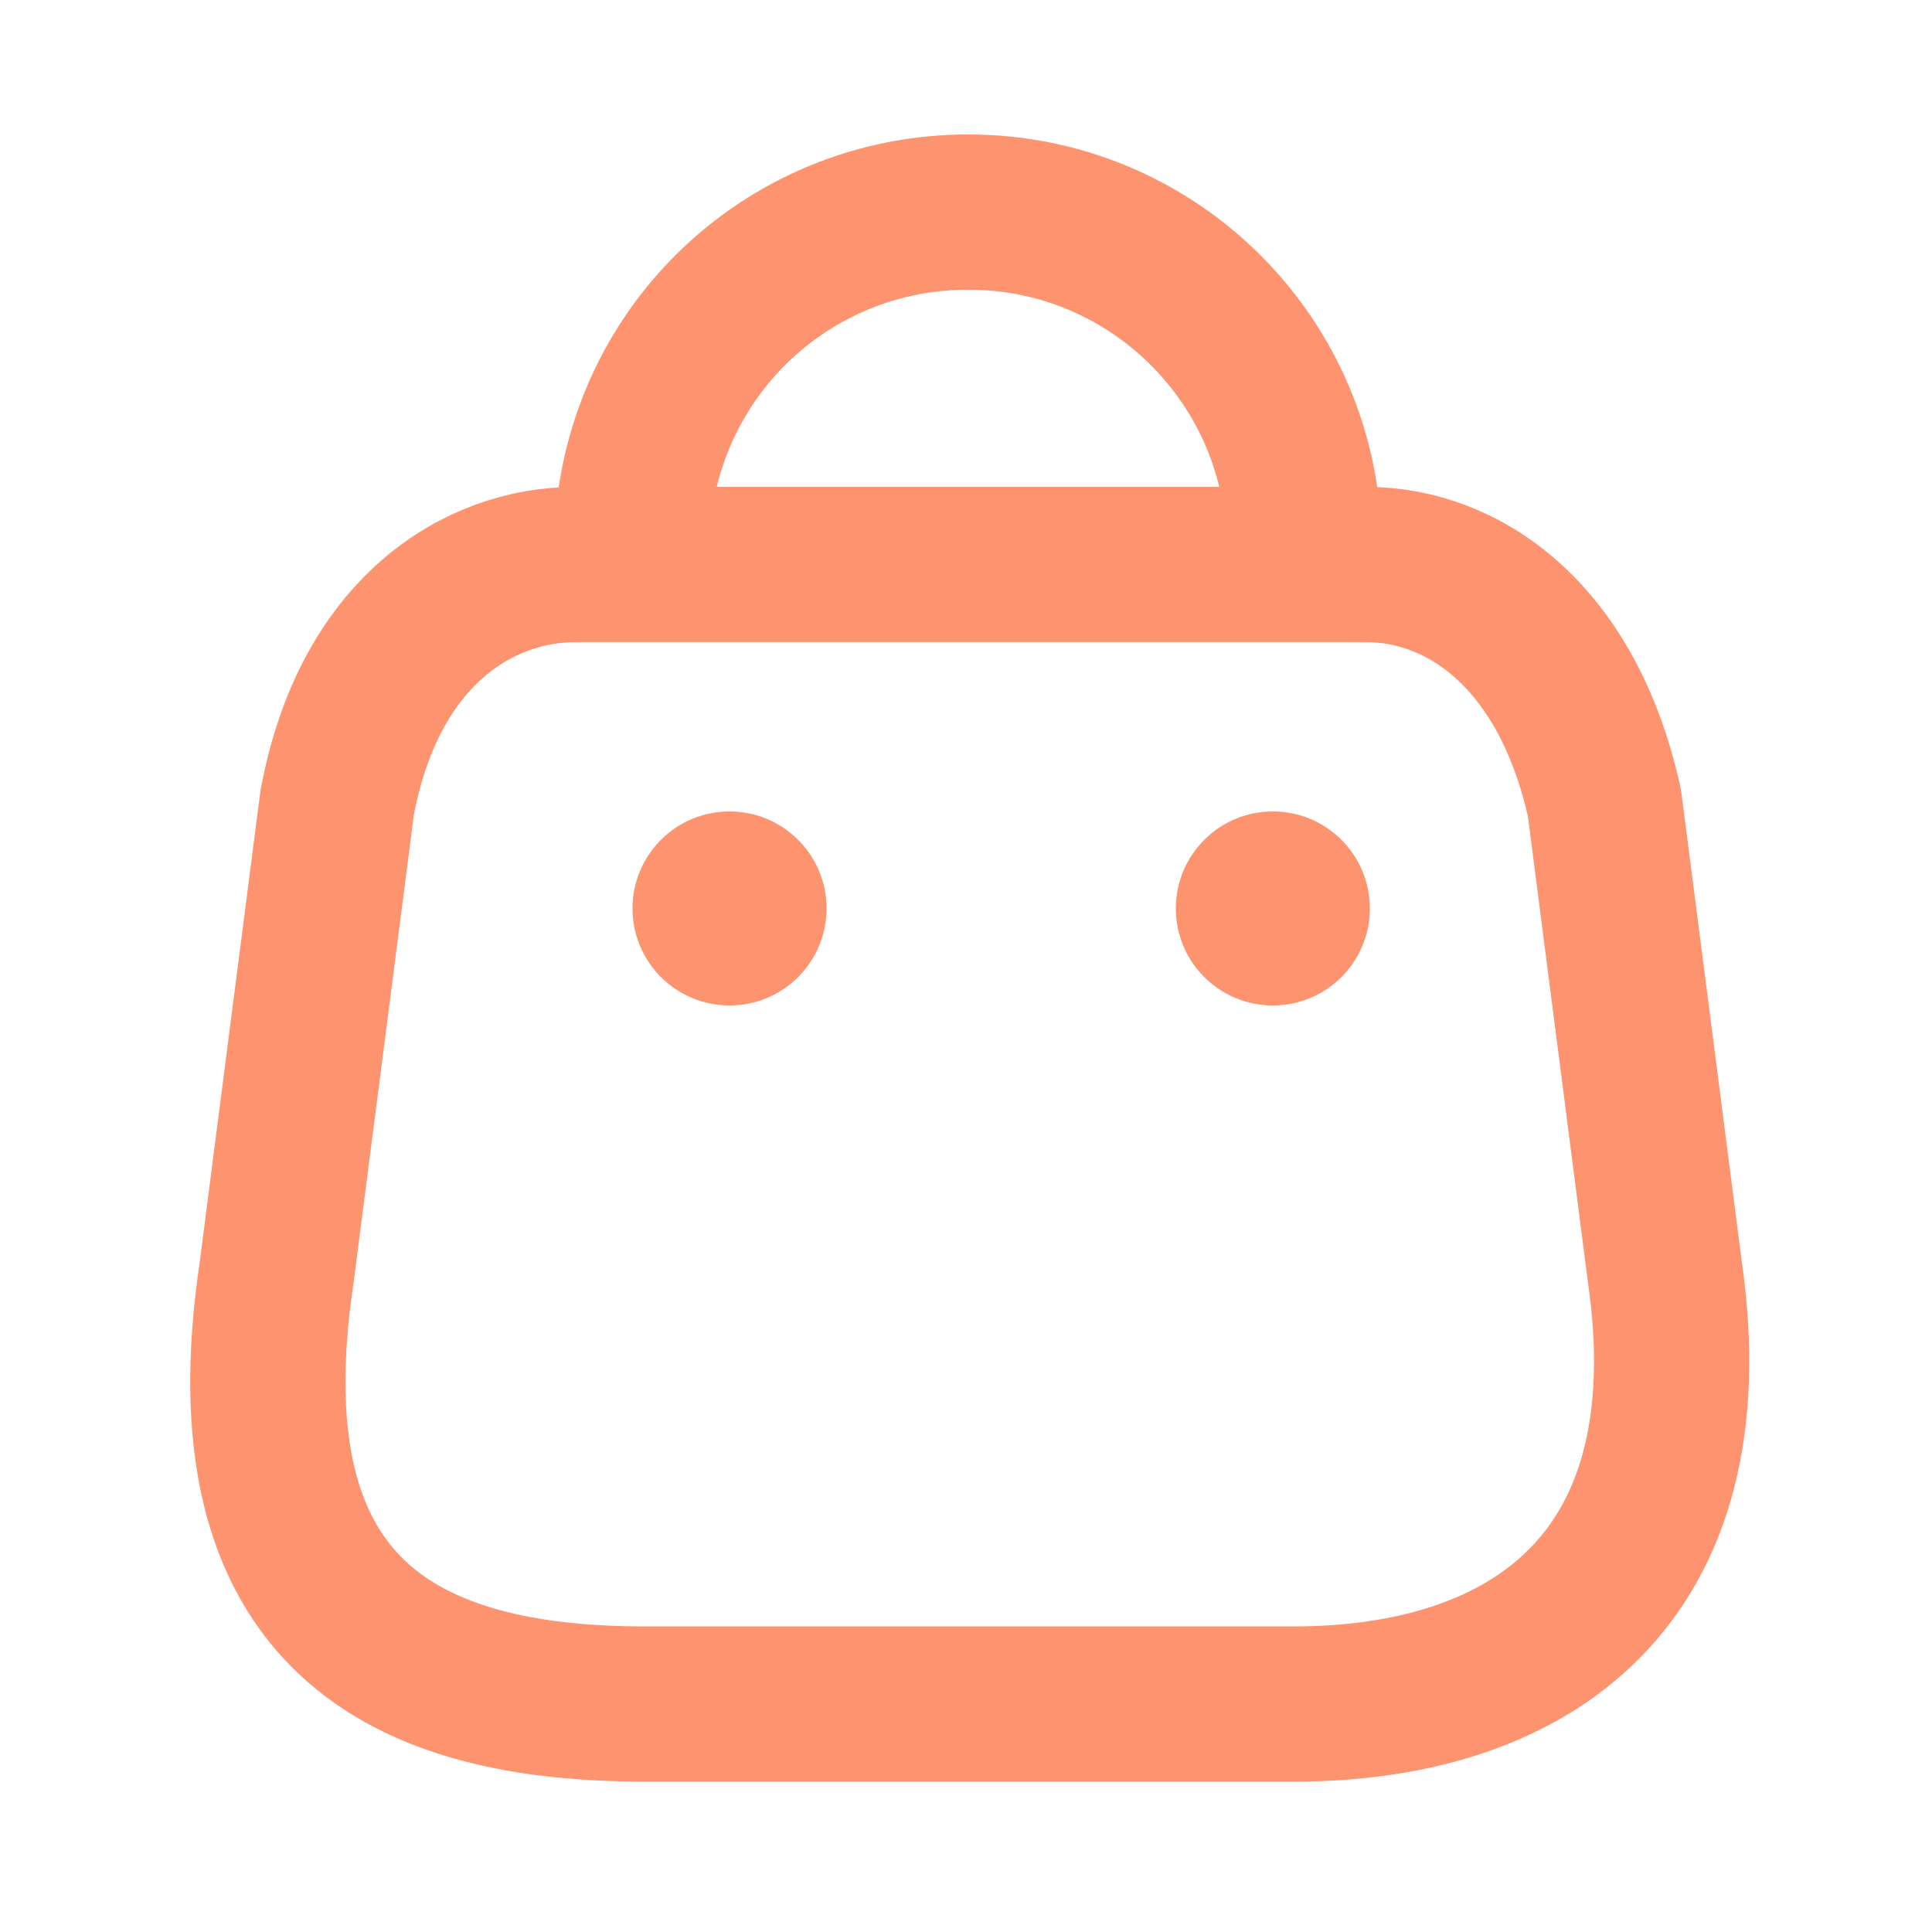 <svg width="23" height="23" viewBox="0 0 23 23" fill="none" xmlns="http://www.w3.org/2000/svg">
<path fill-rule="evenodd" clip-rule="evenodd" d="M15.397 20.286H7.684C4.851 20.286 2.677 19.262 3.294 15.144L4.013 9.562C4.394 7.507 5.705 6.72 6.855 6.72H16.26C17.427 6.72 18.662 7.566 19.101 9.562L19.82 15.144C20.345 18.797 18.23 20.286 15.397 20.286Z" stroke="#FE9370" stroke-width="1.848" stroke-linecap="round" stroke-linejoin="round"/>
<path d="M15.524 6.517C15.524 4.312 13.736 2.525 11.532 2.525V2.525C10.47 2.521 9.45 2.939 8.698 3.688C7.946 4.437 7.523 5.455 7.523 6.517H7.523" stroke="#FE9370" stroke-width="1.848" stroke-linecap="round" stroke-linejoin="round"/>
<circle cx="8.685" cy="10.815" r="1.155" fill="#FE9370"/>
<circle cx="15.153" cy="10.815" r="1.155" fill="#FE9370"/>
</svg>
